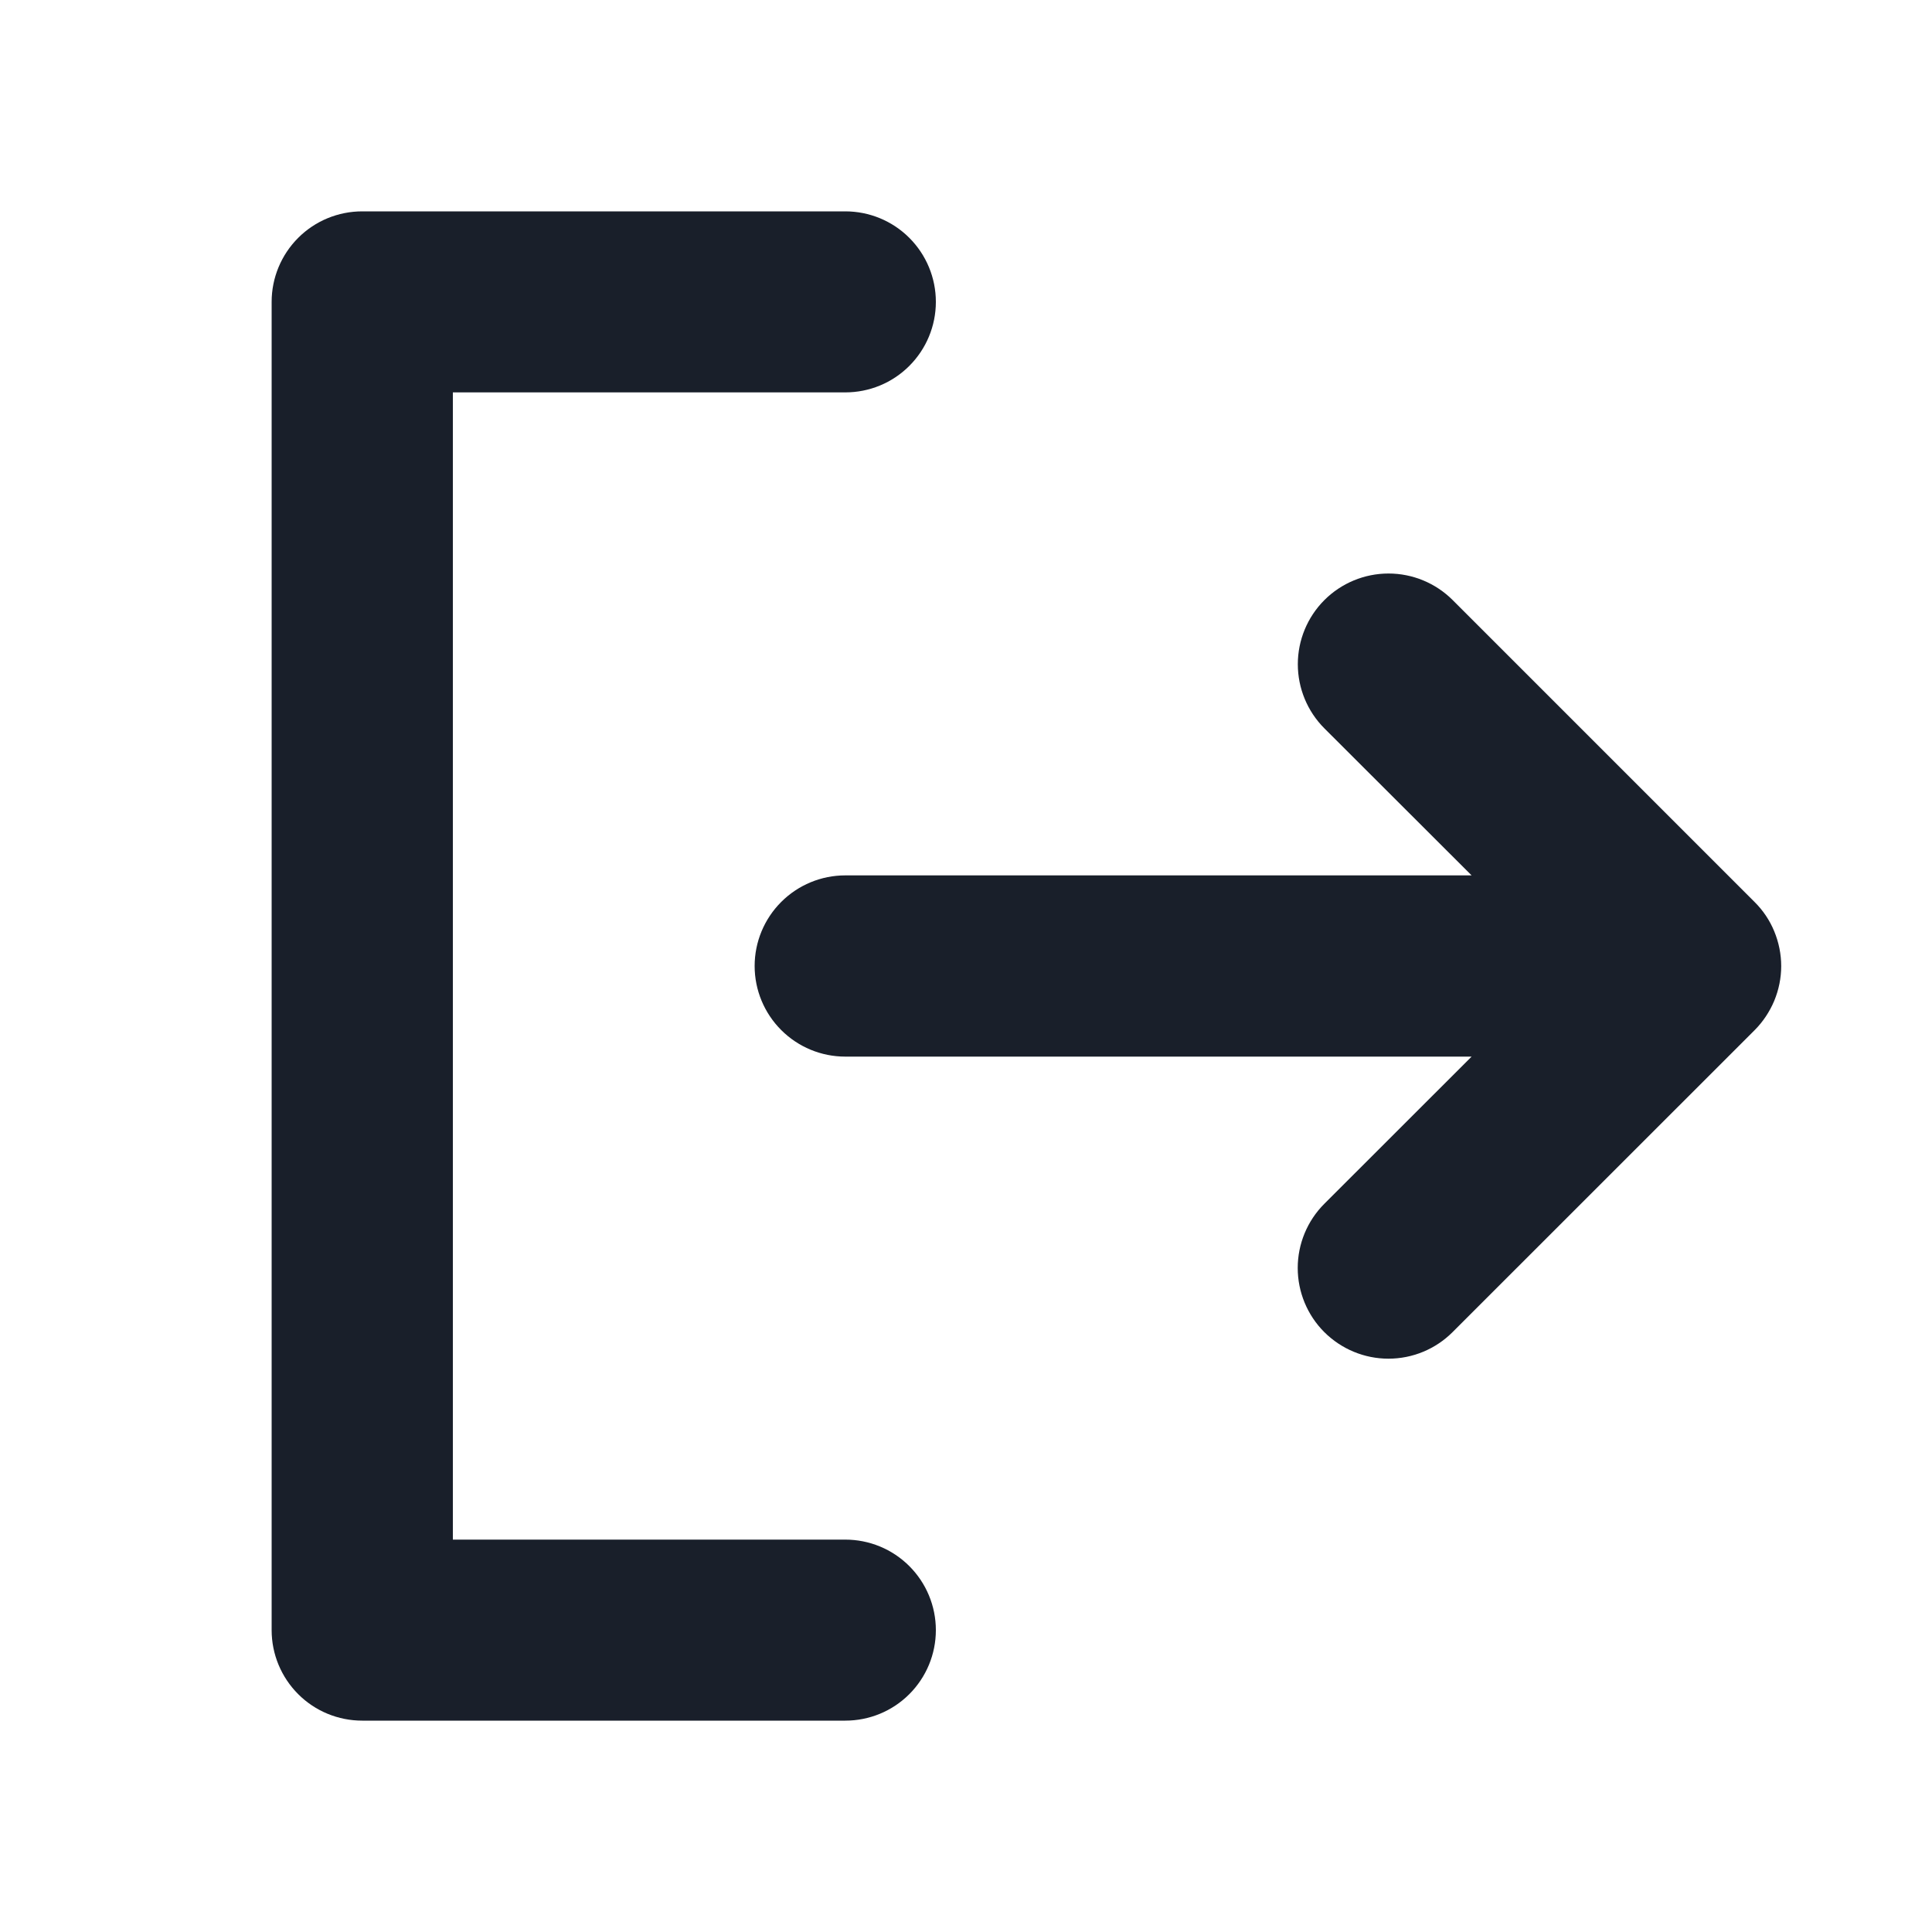 <svg width="20" height="20" viewBox="0 0 20 20" fill="none" xmlns="http://www.w3.org/2000/svg">
<path d="M9.688 16.875C9.688 17.124 9.589 17.362 9.413 17.538C9.237 17.714 8.999 17.812 8.75 17.812H3.75C3.501 17.812 3.263 17.714 3.087 17.538C2.911 17.362 2.812 17.124 2.812 16.875V3.125C2.812 2.876 2.911 2.638 3.087 2.462C3.263 2.286 3.501 2.188 3.75 2.188H8.75C8.999 2.188 9.237 2.286 9.413 2.462C9.589 2.638 9.688 2.876 9.688 3.125C9.688 3.374 9.589 3.612 9.413 3.788C9.237 3.964 8.999 4.062 8.75 4.062H4.688V15.938H8.75C8.999 15.938 9.237 16.036 9.413 16.212C9.589 16.388 9.688 16.626 9.688 16.875ZM18.163 9.337L15.038 6.212C14.862 6.036 14.623 5.937 14.374 5.937C14.125 5.937 13.886 6.036 13.71 6.212C13.534 6.388 13.435 6.627 13.435 6.876C13.435 7.125 13.534 7.364 13.71 7.54L15.234 9.062H8.75C8.501 9.062 8.263 9.161 8.087 9.337C7.911 9.513 7.812 9.751 7.812 10C7.812 10.249 7.911 10.487 8.087 10.663C8.263 10.839 8.501 10.938 8.75 10.938H15.234L13.709 12.462C13.533 12.638 13.434 12.877 13.434 13.126C13.434 13.375 13.533 13.614 13.709 13.79C13.886 13.966 14.124 14.065 14.373 14.065C14.623 14.065 14.861 13.966 15.037 13.79L18.163 10.665C18.25 10.578 18.319 10.474 18.367 10.36C18.414 10.246 18.439 10.124 18.439 10.001C18.439 9.878 18.414 9.755 18.367 9.641C18.32 9.527 18.251 9.424 18.163 9.337Z" fill="#191F2A"/>
</svg>
